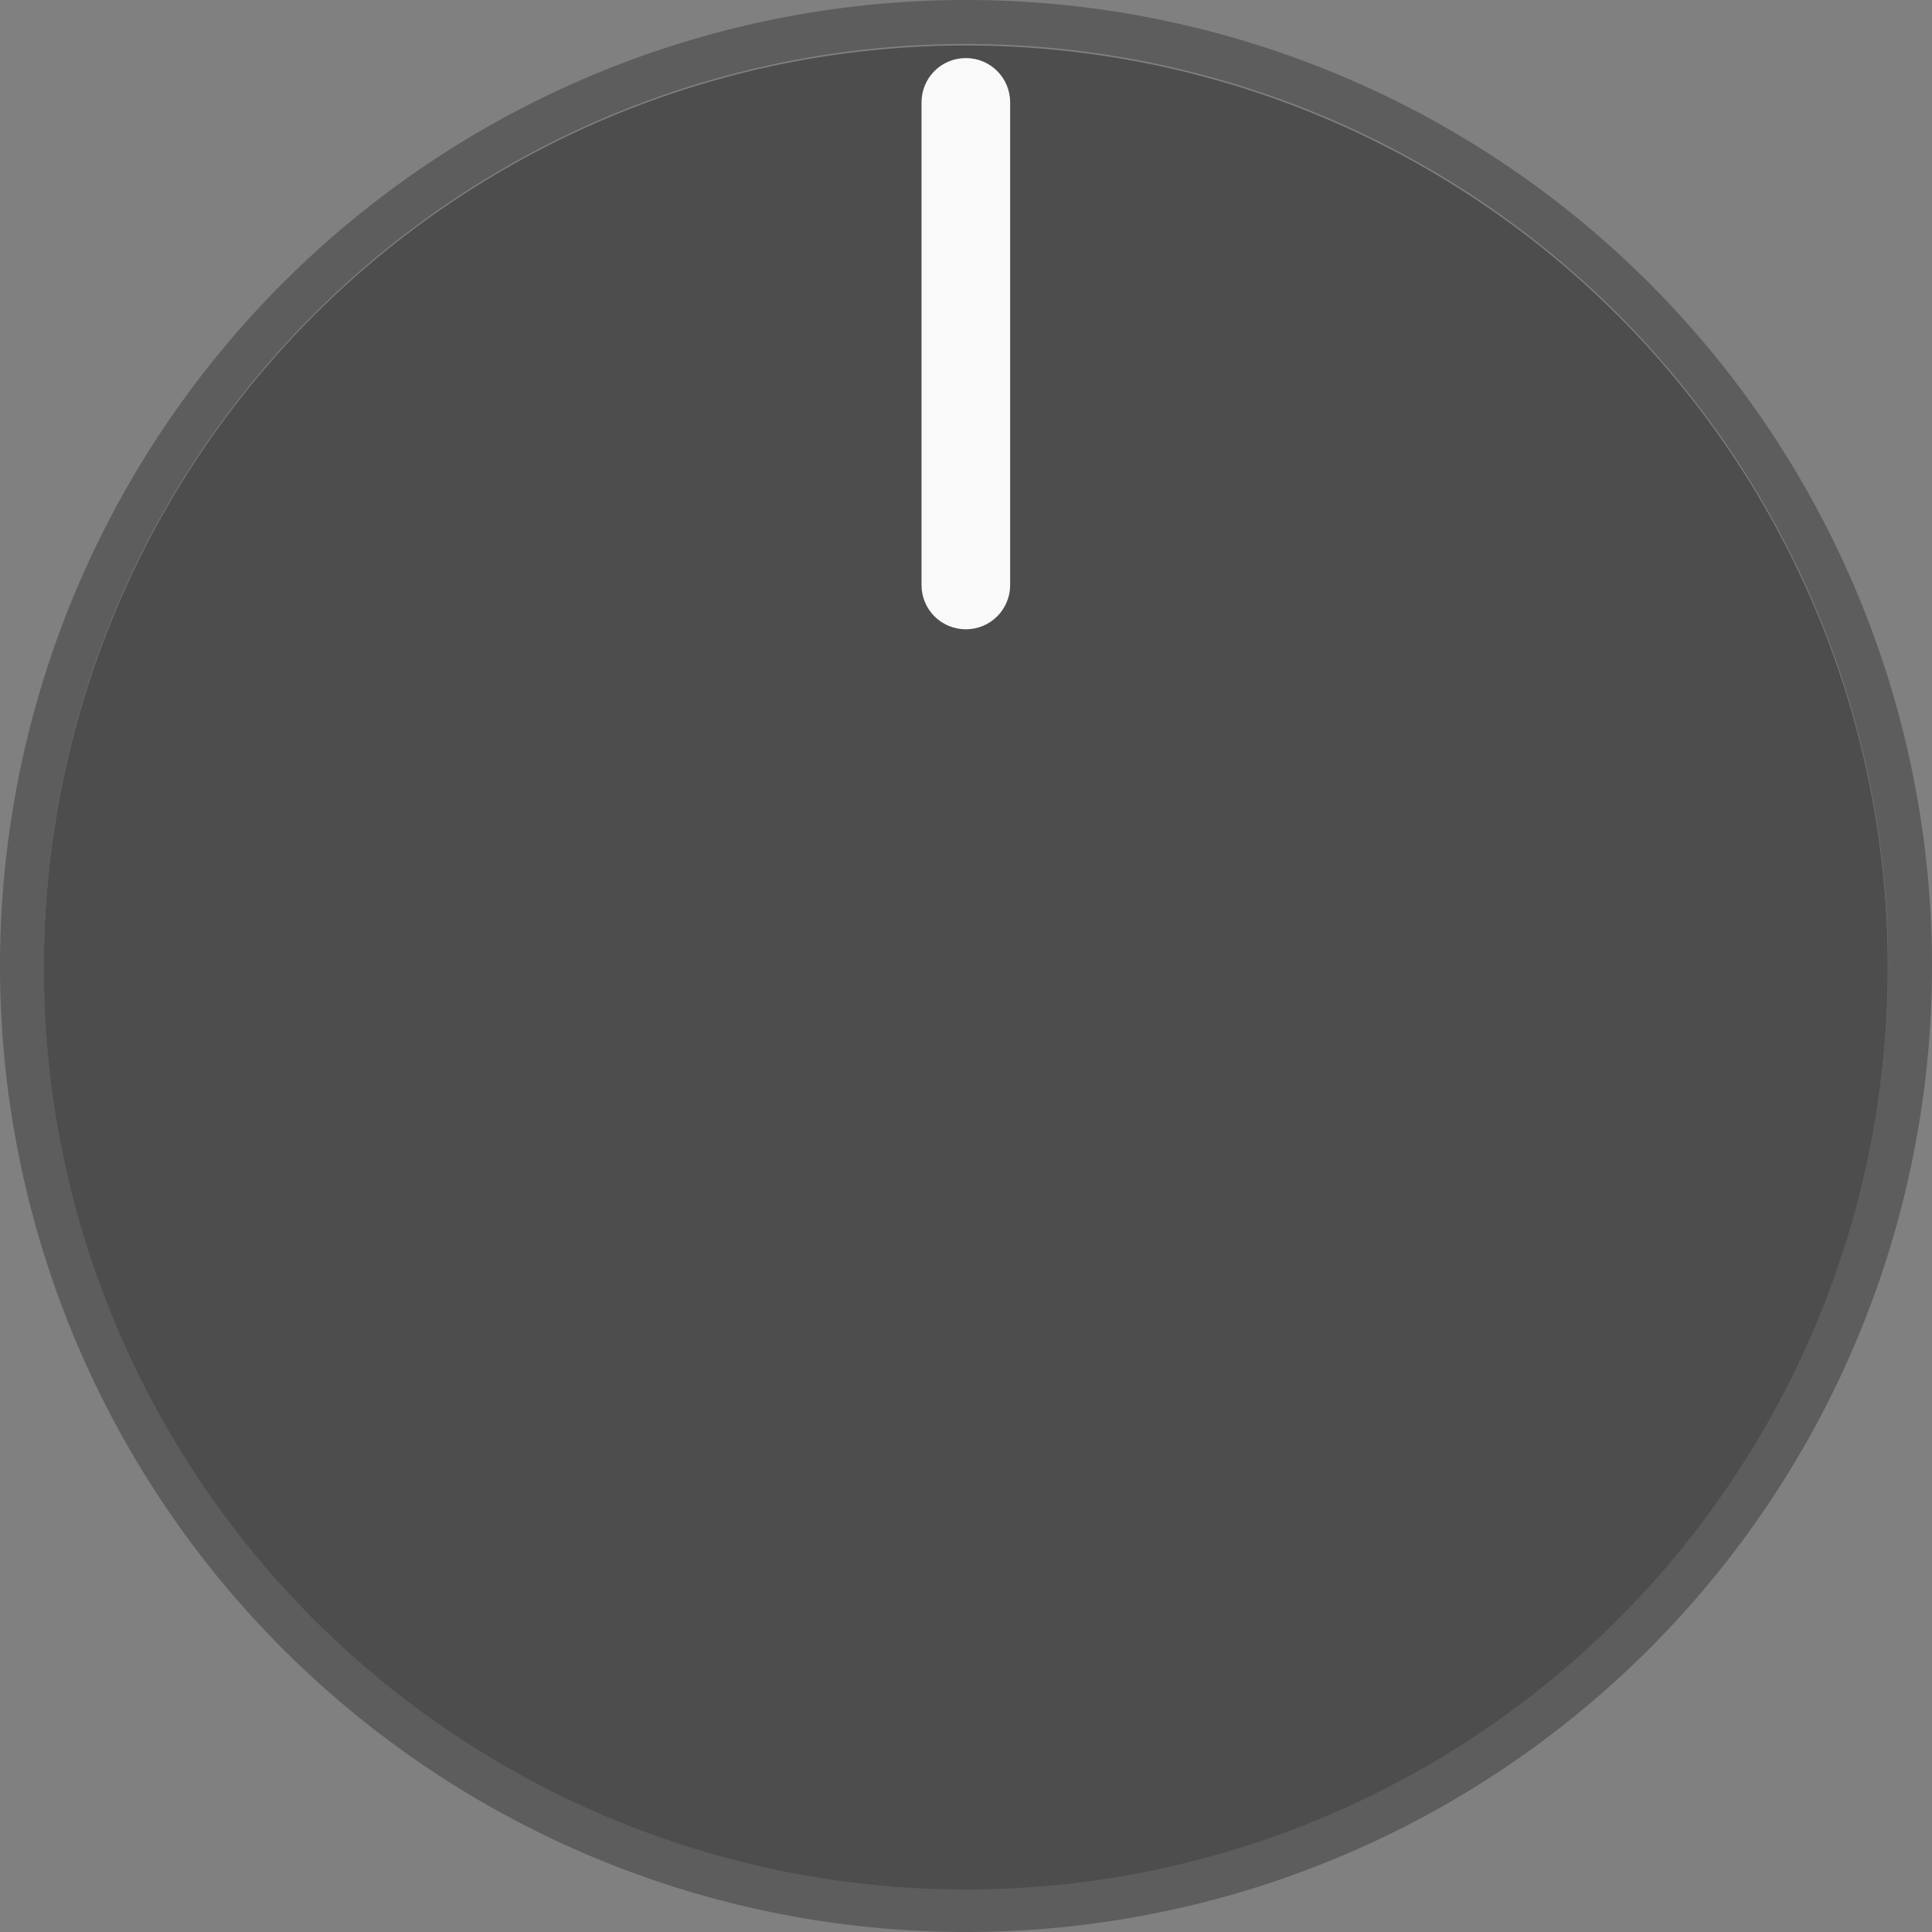 <?xml version="1.0" encoding="UTF-8"?>
<svg width="11.642mm" height="11.642mm" version="1.1" viewBox="0 0 11.642 11.642" xmlns="http://www.w3.org/2000/svg">
 <rect x="0" y="0" width="11.642" height="11.642" fill="#808080" stroke="none"/>
 <g transform="translate(-81.114 -108.99)" clip-rule="evenodd" fill-rule="evenodd">
  <path d="m86.935 108.99a5.821 5.821 0 0 0-5.821 5.821 5.821 5.821 0 0 0 5.821 5.821 5.821 5.821 0 0 0 5.821-5.821 5.821 5.821 0 0 0-5.821-5.821zm0 0.265a5.556 5.556 0 0 1 5.556 5.556 5.556 5.556 0 0 1-5.556 5.556 5.556 5.556 0 0 1-5.556-5.556 5.556 5.556 0 0 1 5.556-5.556z" fill="#5d5d5d" style="paint-order:normal"/>
  <circle cx="86.934" cy="114.82" r="5.556" fill="#4d4d4d" style="paint-order:normal"/>
  <path d="m86.934 109.34c0.148 0 0.267 0.119 0.267 0.267v2.908c0 0.148-0.119 0.267-0.267 0.267-0.148 0-0.267-0.119-0.267-0.267v-2.908c0-0.148 0.119-0.267 0.267-0.267z" fill="#f9f9f9" style="paint-order:normal"/>
 </g>
</svg>
